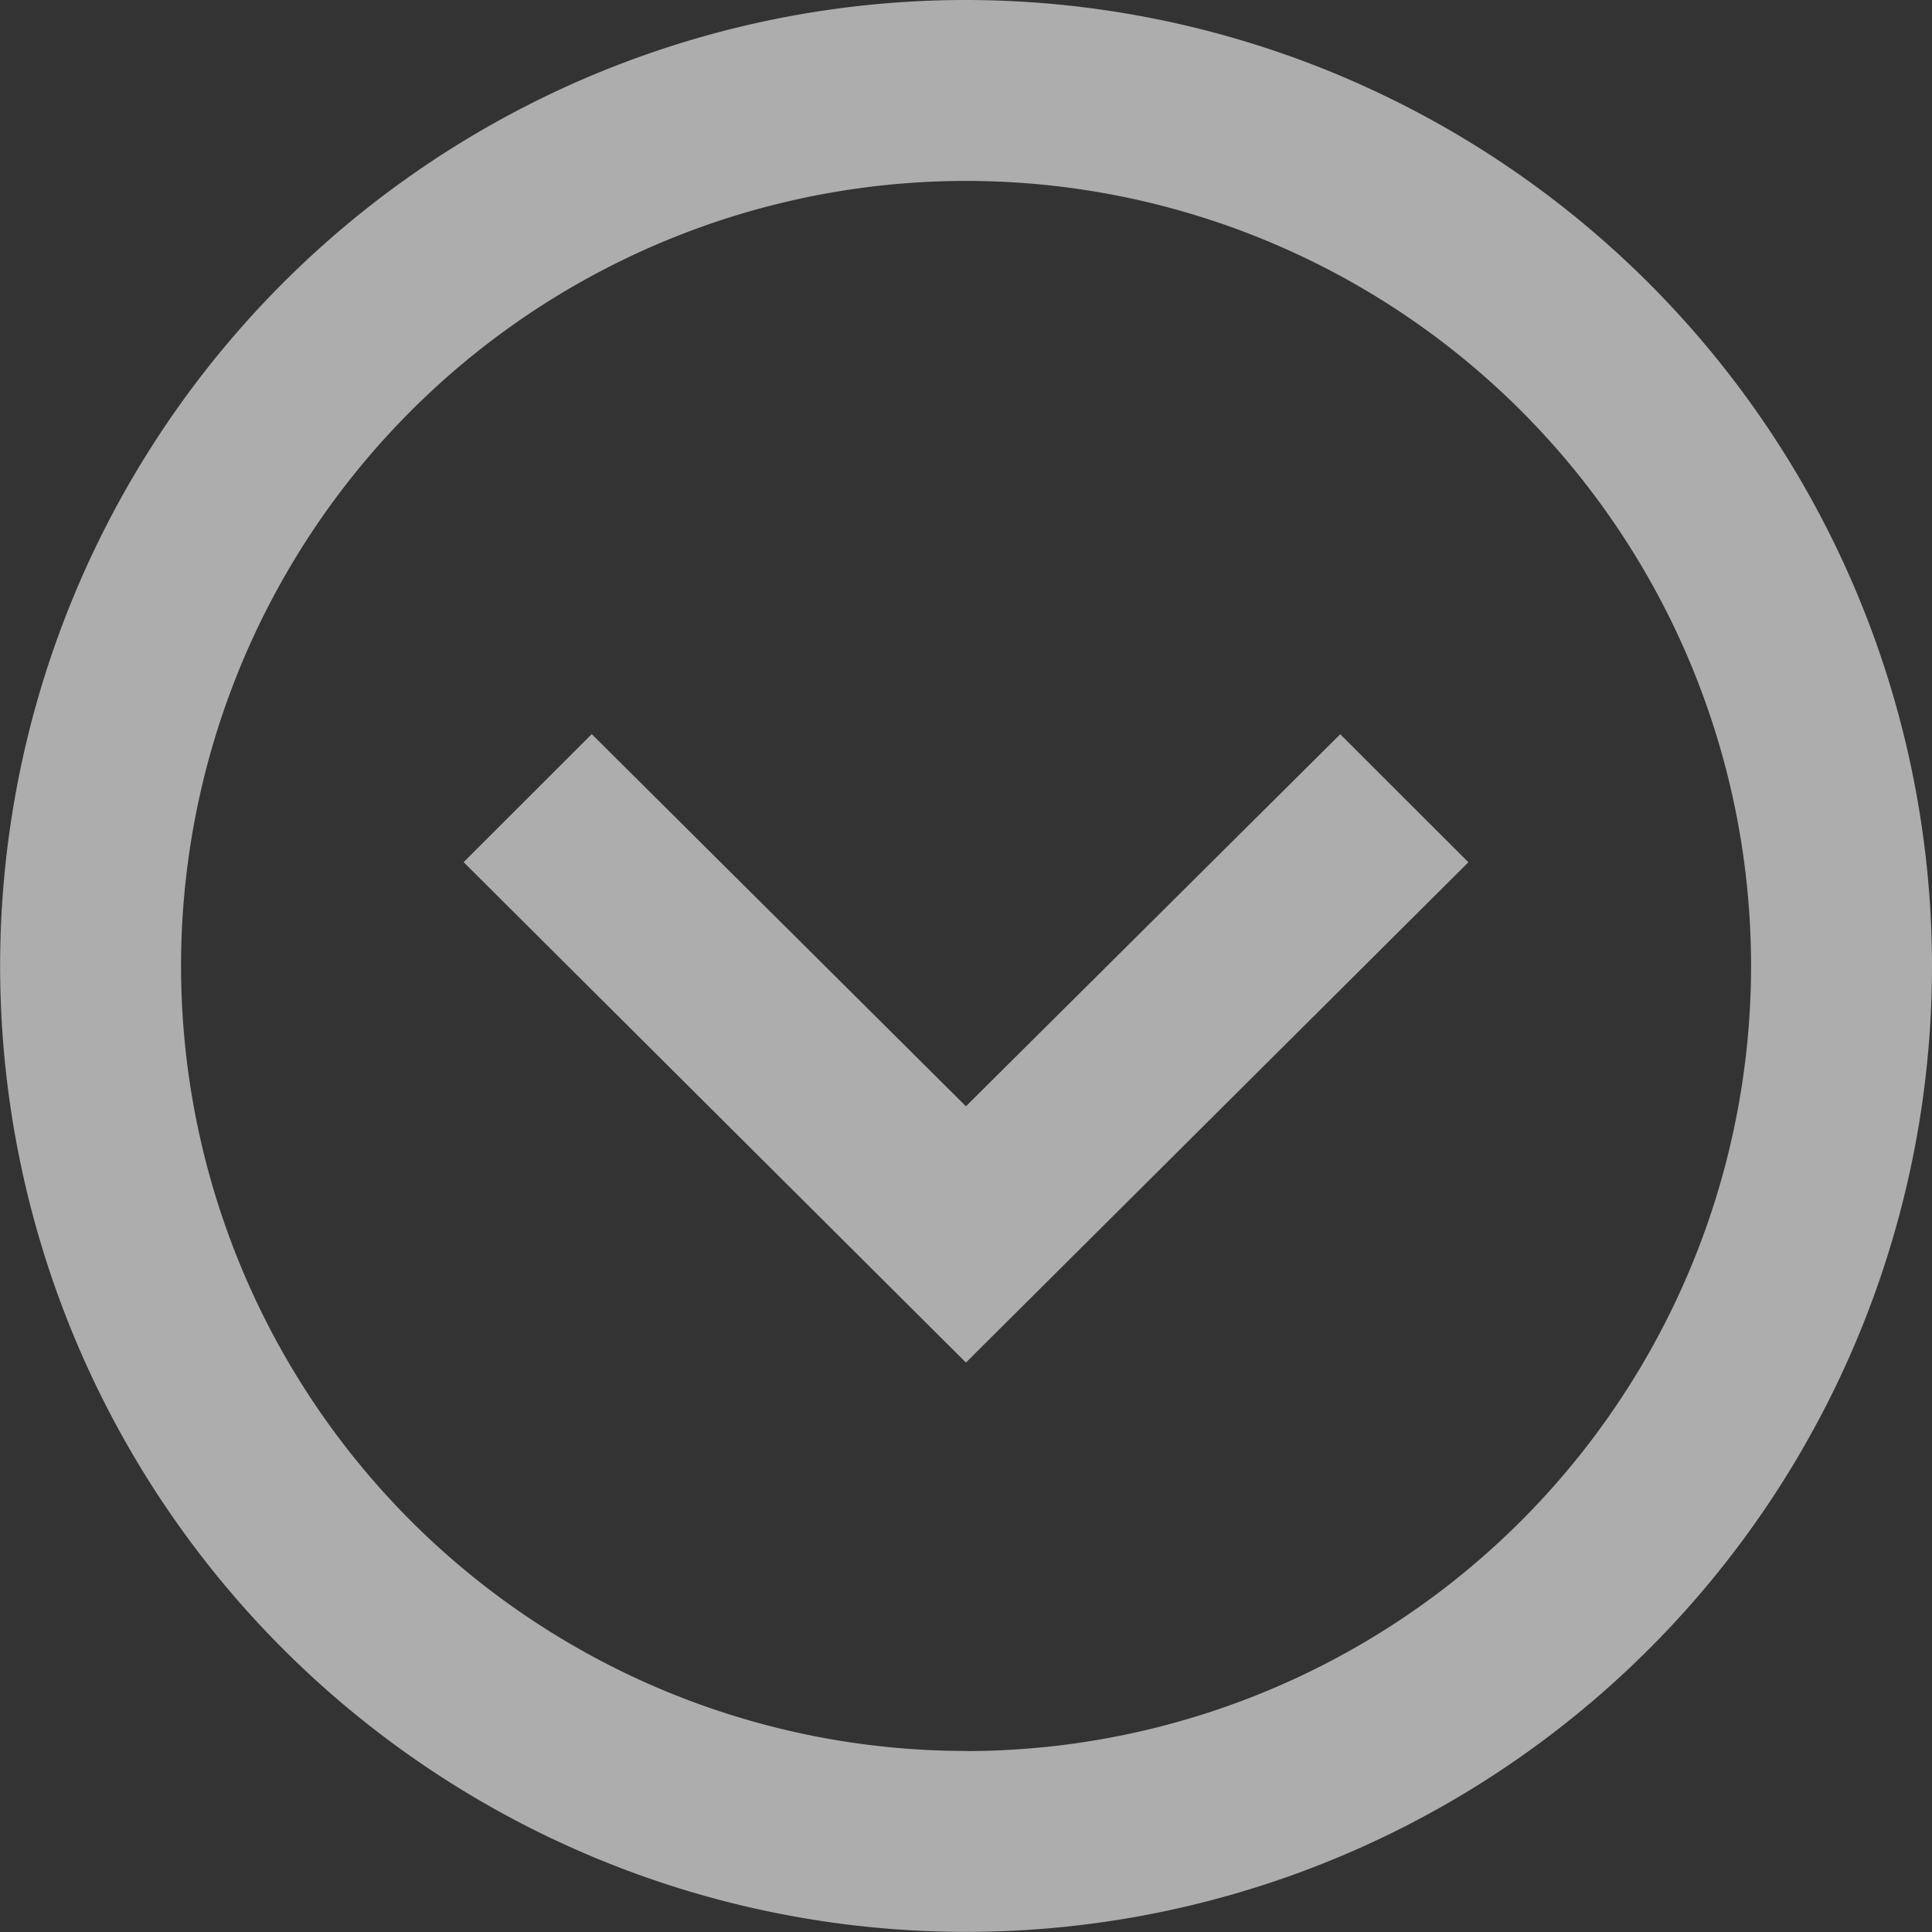 <svg xmlns="http://www.w3.org/2000/svg" width="15.227" height="15.227" viewBox="0 0 15.227 15.227">
  <rect x="0" y="0" width="15.227" height="15.227" fill="#333333" stroke="none"/>
  <g id="np_arrow_1921073_000000" transform="translate(17.727 17.727) rotate(180)" opacity="0.6">
    <path id="Path_45280" data-name="Path 45280" d="M10.113,17.727A7.613,7.613,0,1,0,2.5,10.113,7.62,7.62,0,0,0,10.113,17.727Zm0-13.8a6.187,6.187,0,1,1-6.187,6.187A6.191,6.191,0,0,1,10.113,3.926Z" fill="#fff"/>
    <path id="Path_45281" data-name="Path 45281" d="M29.26,32.52l2.949,2.933,1.01-1.009L29.26,30.5,25.3,34.443l1.01,1.009Z" transform="translate(-19.146 -23.512)" fill="#fff"/>
  </g>
</svg>
